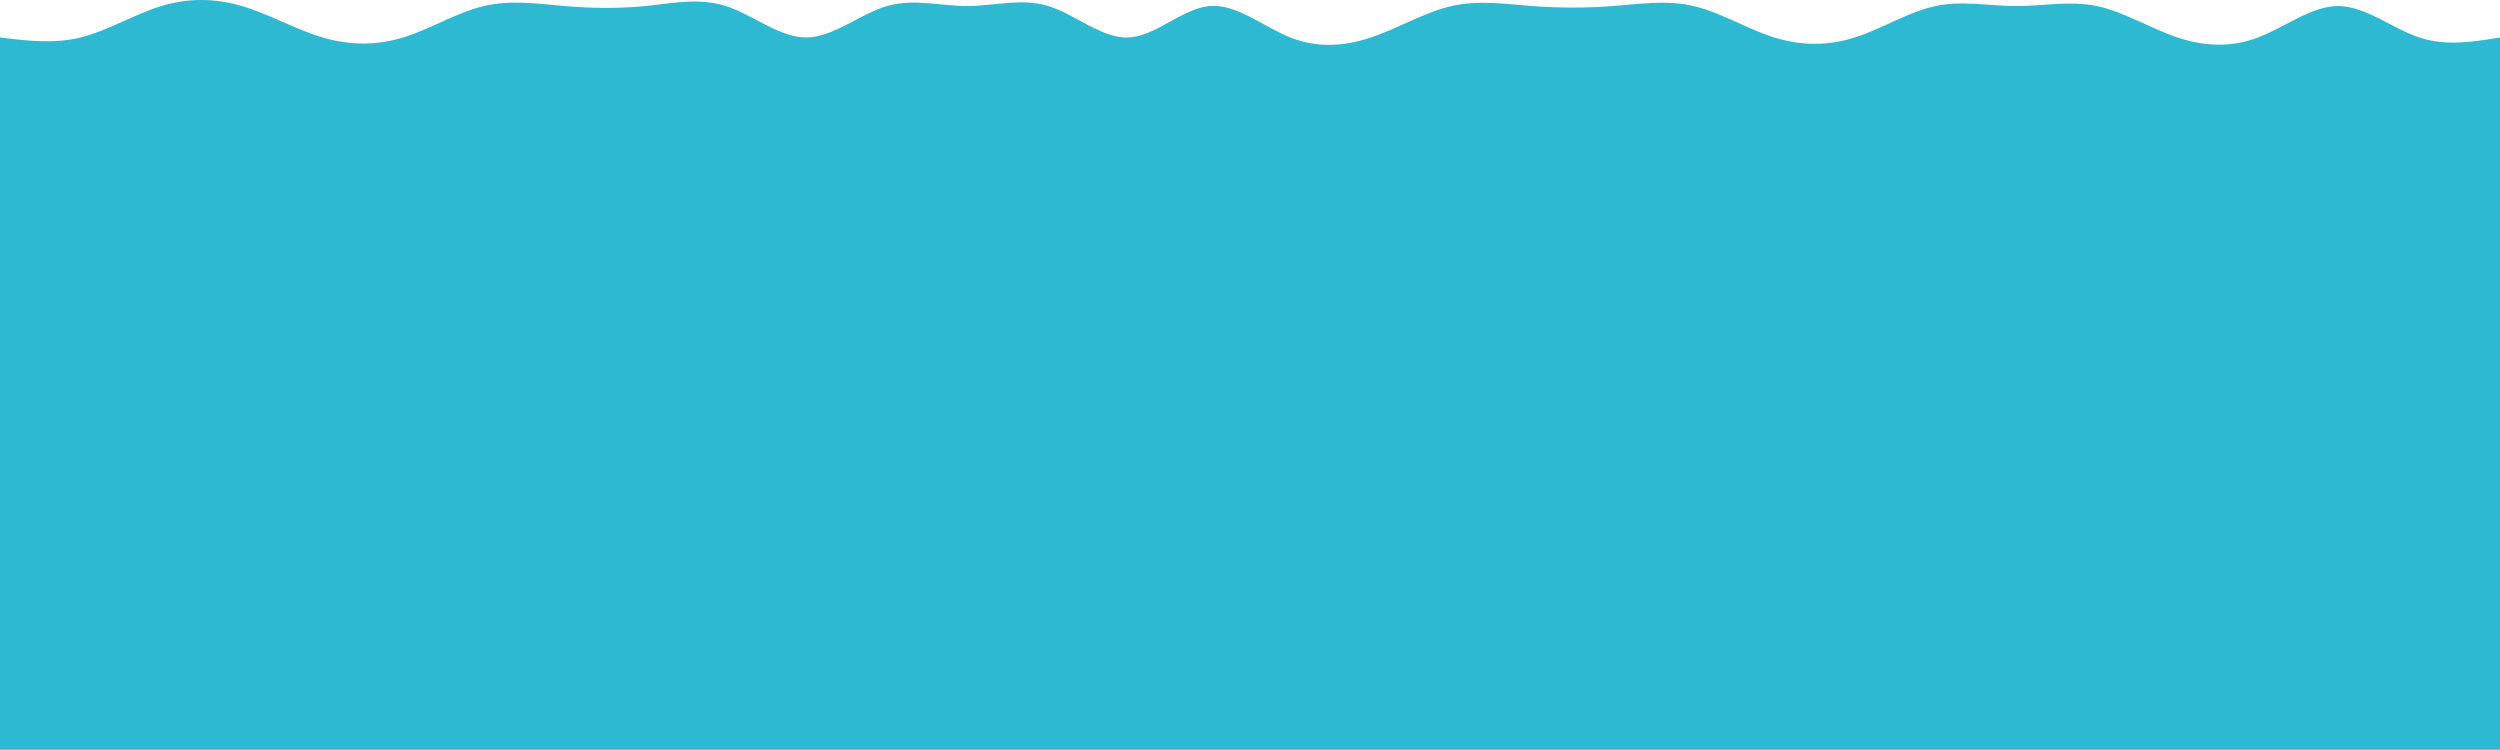 <svg width="3471" height="1041" viewBox="0 0 3471 1041" fill="none" xmlns="http://www.w3.org/2000/svg">
<path d="M0 52.009C37.321 56.62 74.648 61.231 111.969 52.009C149.289 42.786 186.61 19.729 223.937 8.38C261.258 -2.975 298.579 -2.61 335.906 8.38C373.226 19.363 410.547 40.983 447.868 52.009C485.195 63.035 522.516 63.467 559.837 52.009C597.163 40.55 634.484 17.207 671.805 8.38C709.132 -0.453 746.453 5.224 783.774 8.38C821.094 11.529 858.421 12.144 895.742 8.38C933.063 4.609 970.39 -3.542 1007.71 8.38C1045.03 20.295 1082.35 52.289 1119.68 52.009C1157 51.728 1194.32 19.174 1231.65 8.38C1268.97 -2.421 1306.29 8.544 1343.61 8.38C1380.94 8.209 1418.26 -3.091 1455.58 8.38C1492.91 19.844 1530.23 54.08 1567.55 52.009C1604.87 49.938 1642.19 11.566 1679.52 8.38C1716.84 5.188 1754.16 37.181 1791.48 52.009C1828.81 66.836 1866.13 64.497 1903.45 52.009C1940.77 39.521 1978.09 16.872 2015.42 8.38C2052.74 -0.118 2090.06 5.529 2127.39 8.38C2164.71 11.225 2202.03 11.267 2239.35 8.38C2276.68 5.486 2314 -0.331 2351.32 8.38C2388.65 17.085 2425.97 40.319 2463.29 52.009C2500.61 63.699 2537.94 63.851 2575.26 52.009C2612.58 40.166 2649.91 16.335 2687.23 8.38C2724.55 0.418 2761.87 8.331 2799.19 8.38C2836.52 8.422 2873.84 0.607 2911.16 8.38C2948.48 16.147 2985.81 39.508 3023.13 52.009C3060.45 64.509 3097.77 66.154 3135.09 52.009C3172.42 37.864 3209.74 7.923 3247.06 8.38C3284.39 8.831 3321.71 39.673 3359.03 52.009C3396.35 64.344 3433.68 58.18 3471 52.009V1041C3433.68 1041 3396.35 1041 3359.03 1041C3321.71 1041 3284.39 1041 3247.06 1041C3209.74 1041 3172.42 1041 3135.09 1041C3097.77 1041 3060.45 1041 3023.13 1041C2985.81 1041 2948.48 1041 2911.16 1041C2873.84 1041 2836.52 1041 2799.19 1041C2761.87 1041 2724.55 1041 2687.23 1041C2649.91 1041 2612.58 1041 2575.26 1041C2537.94 1041 2500.61 1041 2463.29 1041C2425.97 1041 2388.65 1041 2351.32 1041C2314 1041 2276.68 1041 2239.35 1041C2202.03 1041 2164.71 1041 2127.39 1041C2090.06 1041 2052.74 1041 2015.42 1041C1978.09 1041 1940.77 1041 1903.45 1041C1866.13 1041 1828.81 1041 1791.48 1041C1754.16 1041 1716.84 1041 1679.52 1041C1642.19 1041 1604.87 1041 1567.55 1041C1530.23 1041 1492.91 1041 1455.58 1041C1418.26 1041 1380.94 1041 1343.61 1041C1306.29 1041 1268.97 1041 1231.65 1041C1194.32 1041 1157 1041 1119.68 1041C1082.35 1041 1045.03 1041 1007.71 1041C970.39 1041 933.063 1041 895.742 1041C858.421 1041 821.094 1041 783.774 1041C746.453 1041 709.132 1041 671.805 1041C634.484 1041 597.163 1041 559.837 1041C522.516 1041 485.195 1041 447.868 1041C410.547 1041 373.226 1041 335.906 1041C298.579 1041 261.258 1041 223.937 1041C186.61 1041 149.289 1041 111.969 1041C74.648 1041 37.321 1041 0 1041V52.009Z" fill=" #2EB9D3"/>
</svg>


